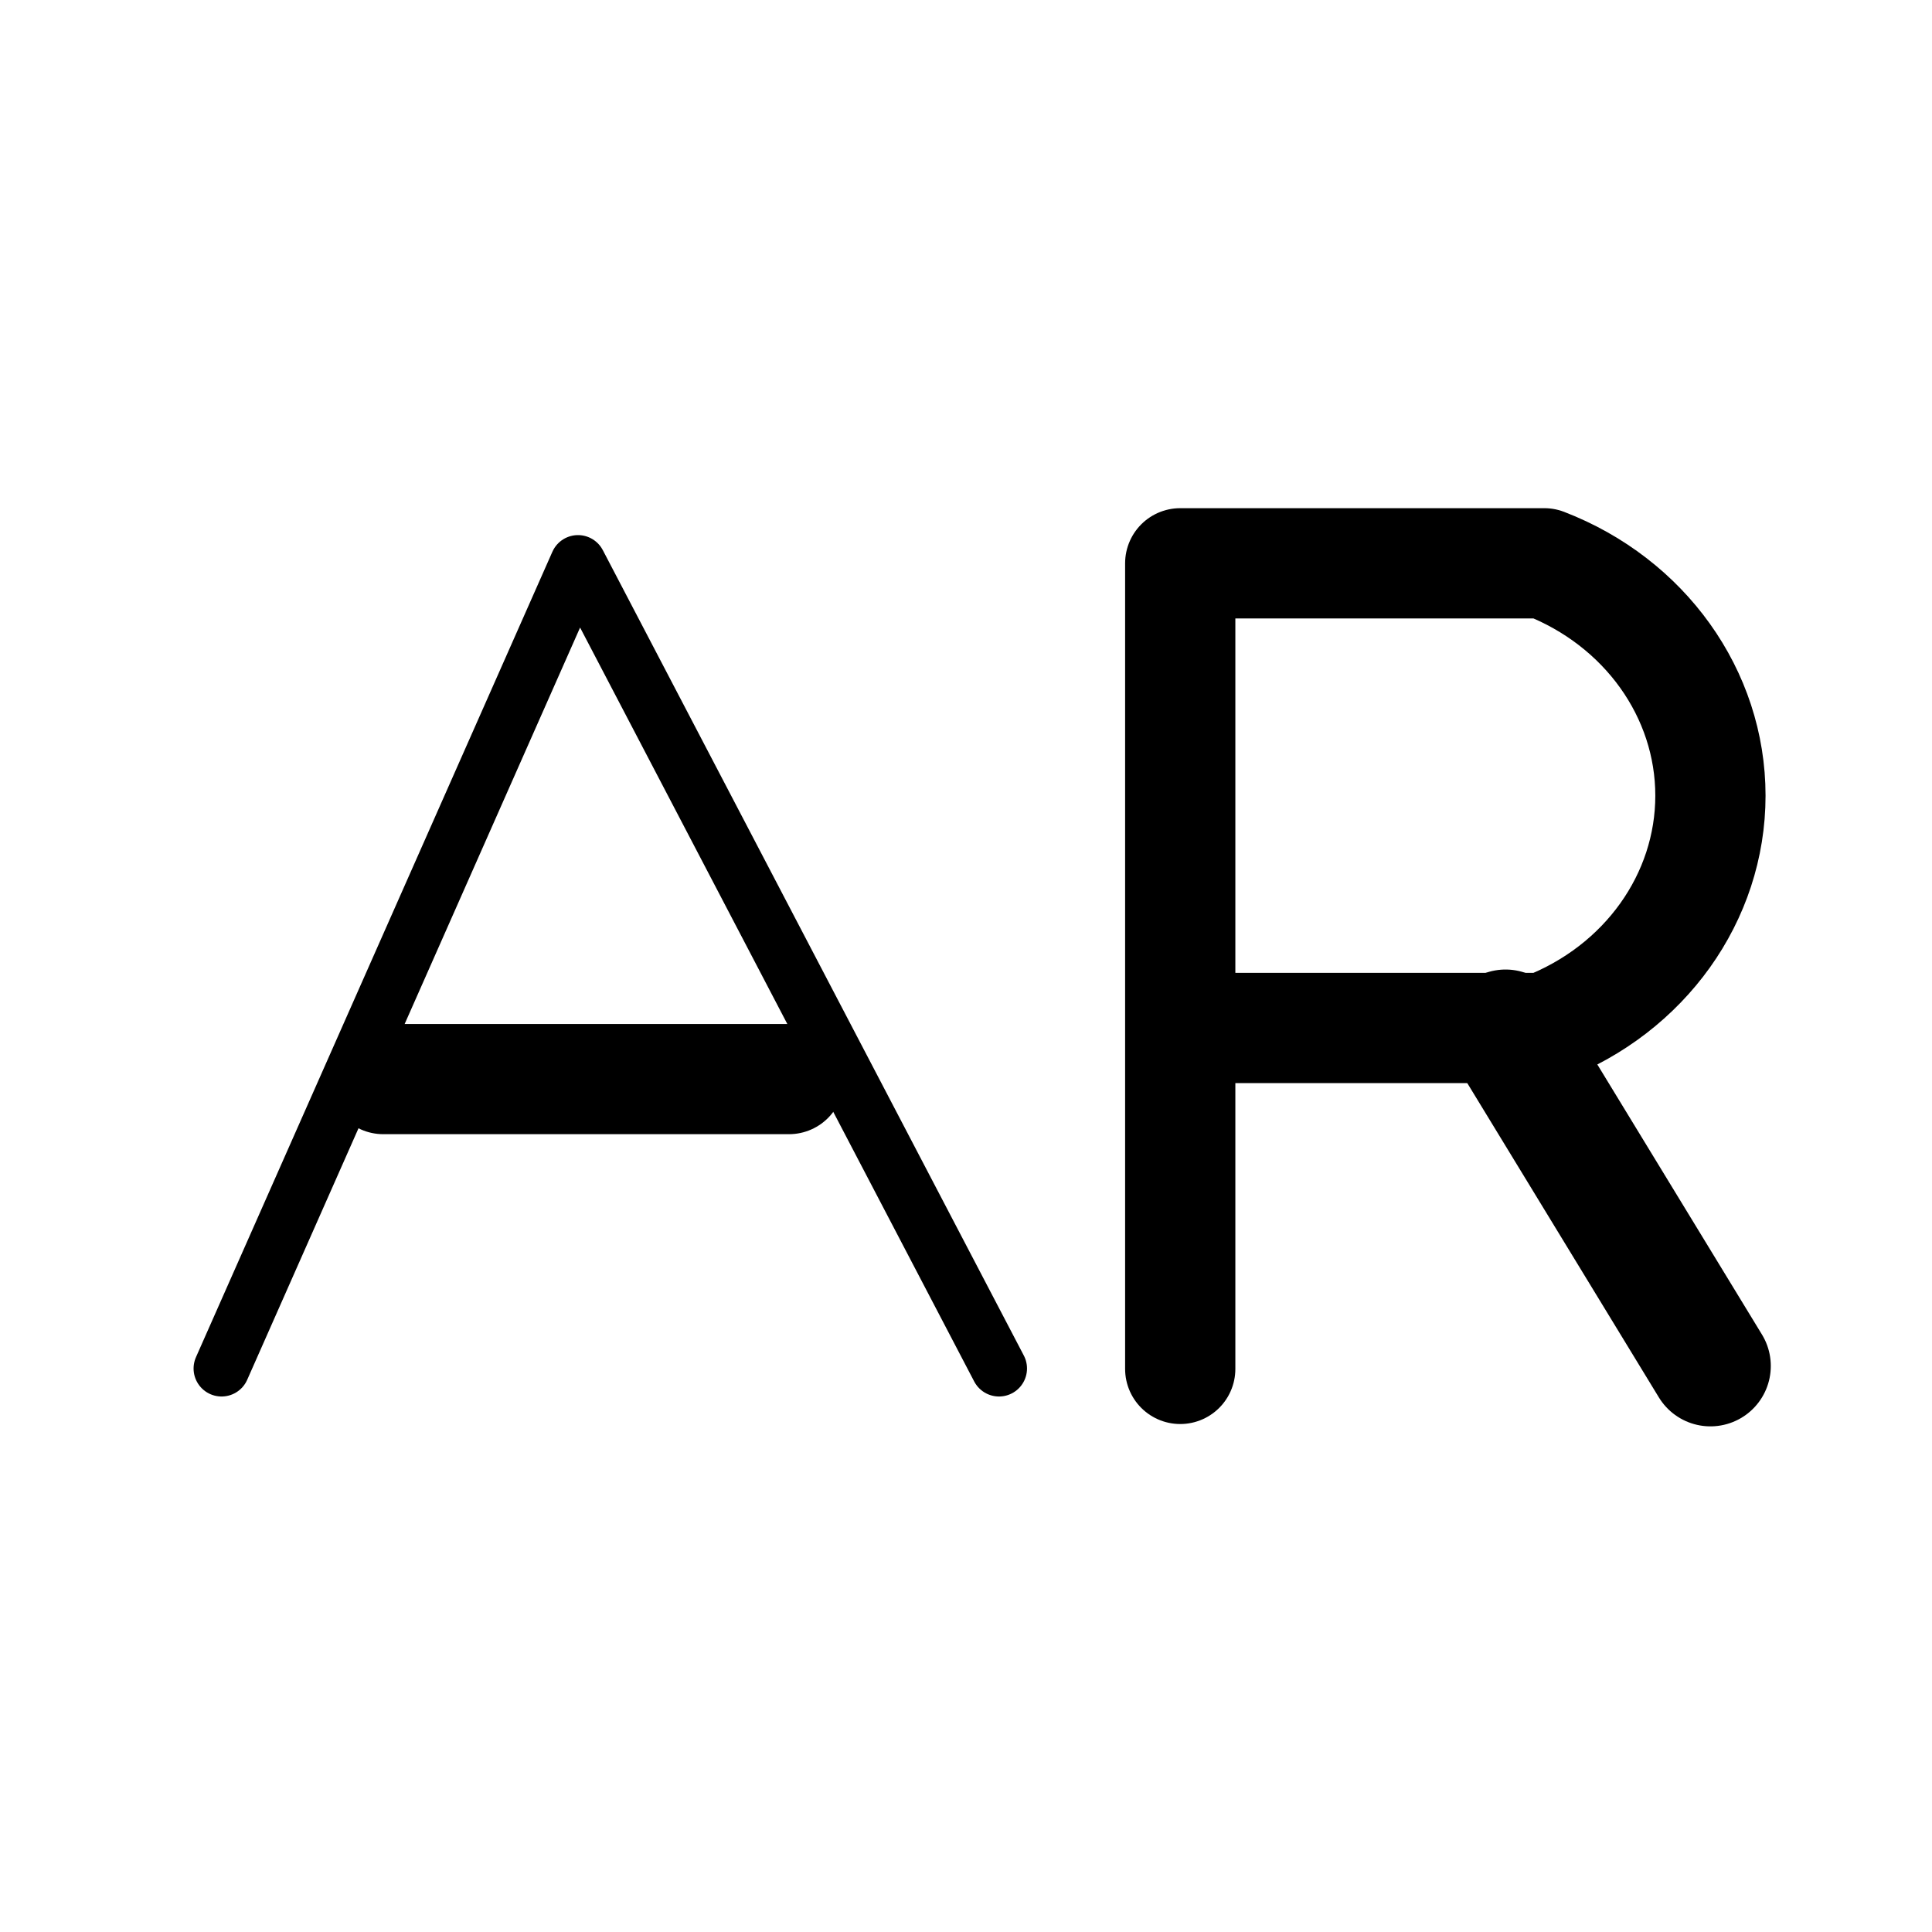 <?xml version="1.0" encoding="UTF-8" standalone="no"?><svg xmlns:android="http://schemas.android.com/apk/res/android" height="192" width="192" xmlns="http://www.w3.org/2000/svg">
  <path d="M22.02,136l35.42,-80.04l41.84,80.04" fill="#000000" fill-opacity="0.0" stroke="#000000" stroke-linecap="round" stroke-linejoin="round" stroke-width="5.565"/>
  <path d="M38.09,107.24L78.41,107.24" fill="#000000" fill-opacity="0.0" stroke="#000000" stroke-linecap="round" stroke-linejoin="round" stroke-width="10.947"/>
  <path d="m117.29,136.04 l-0,-80.06l36.18,0c9.99,3.85 16.51,12.97 16.51,23.09 0,10.12 -6.52,19.24 -16.51,23.09l-23.24,0 -7.62,0" fill="#000000" fill-opacity="0.0" stroke="#000000" stroke-linecap="round" stroke-linejoin="round" stroke-width="10.956"/>
  <path android:fillAlpha="0" d="M149.62,102.35 L169.98,135.75" fill="#000000" fill-opacity="0.0" stroke="#000000" stroke-linecap="round" stroke-linejoin="round" stroke-width="12"/>
</svg>
